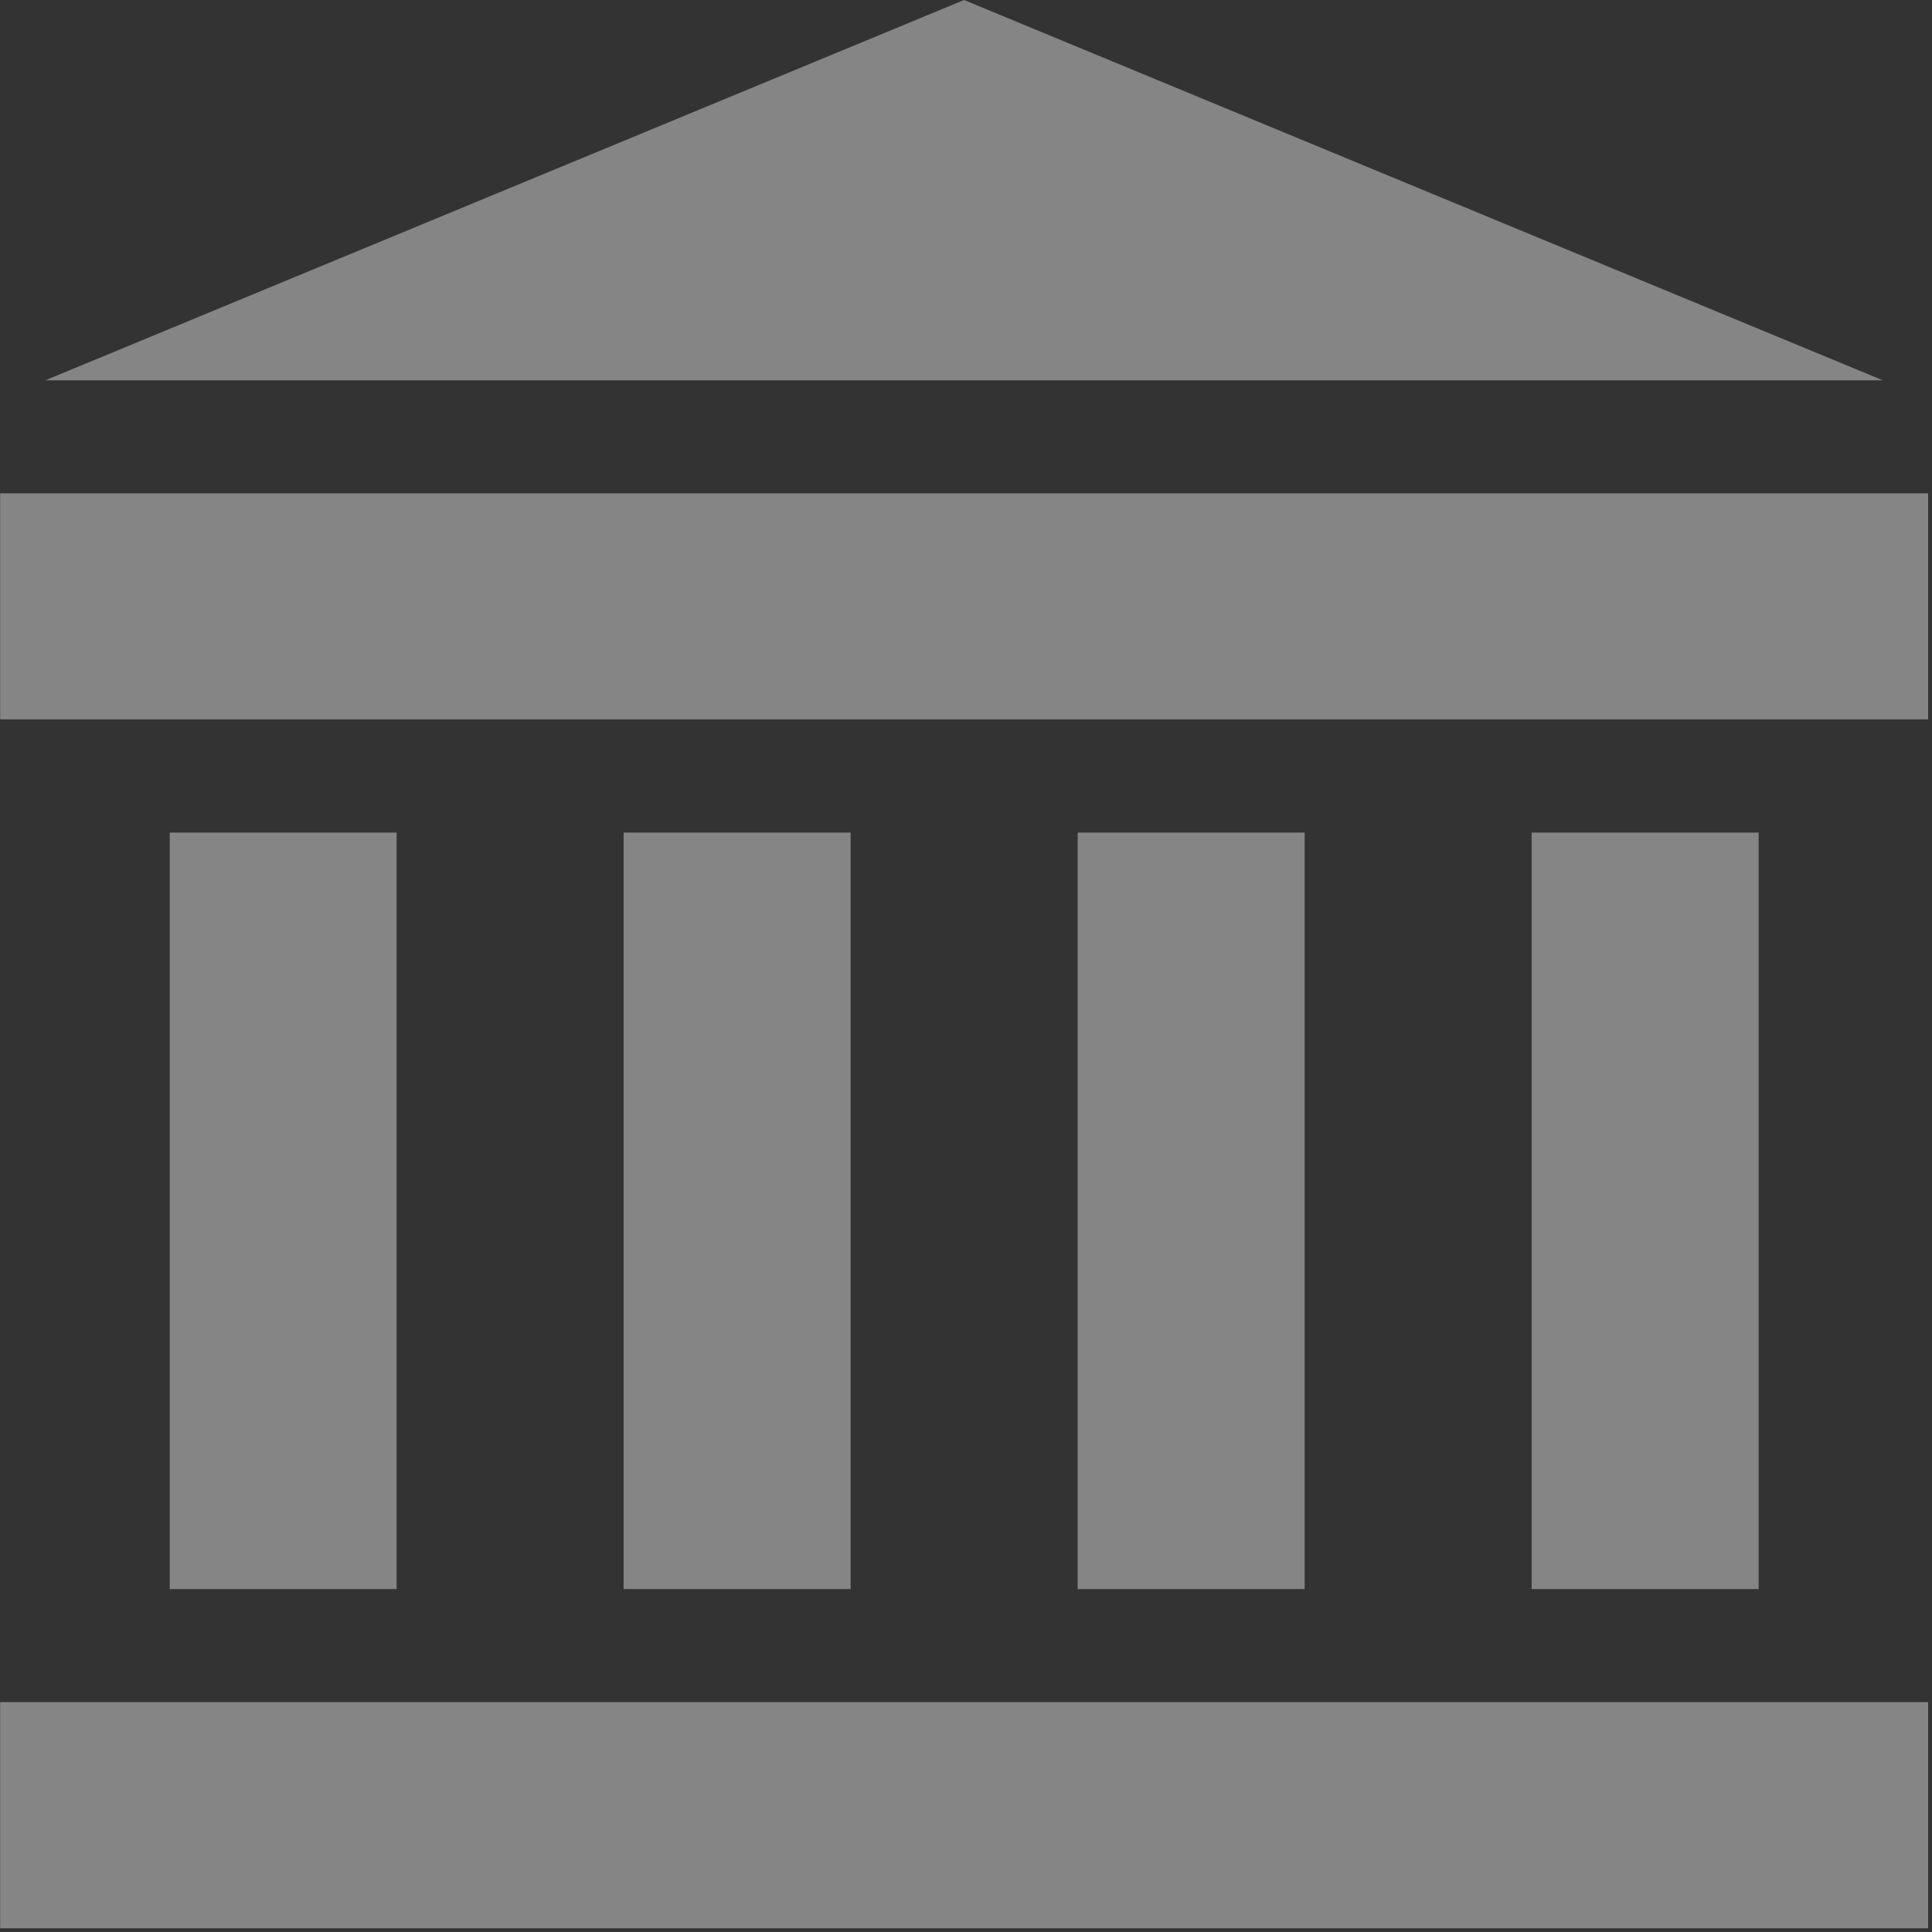 <svg xmlns="http://www.w3.org/2000/svg" width="14" height="14" viewBox="0 0 14 14">
    <rect x="0" y="0" width="14" height="14" fill="#333333" stroke="none"/>
    <g fill="none" fill-rule="evenodd" opacity=".4">
        <g fill="#FFF" fill-rule="nonzero">
            <g>
                <g>
                    <g>
                        <g>
                            <g>
                                <path d="M13.972 12.334v1.639H.001v-1.639h13.971zM2.874 6.033v5.482H1.23V6.033h1.645zm3.29 0v5.482H4.519V6.033h1.645zm3.29 0v5.482H7.809V6.033h1.645zm3.29 0v5.482h-1.645V6.033h1.645zm1.228-2.458v1.638H.001V3.575h13.971zM6.986 0l6.658 2.756H.328L6.986 0z" transform="translate(-1077 -202) translate(220 164) translate(666 35) translate(1) translate(100) translate(90 3)"/>
                            </g>
                        </g>
                    </g>
                </g>
            </g>
        </g>
    </g>
</svg>
